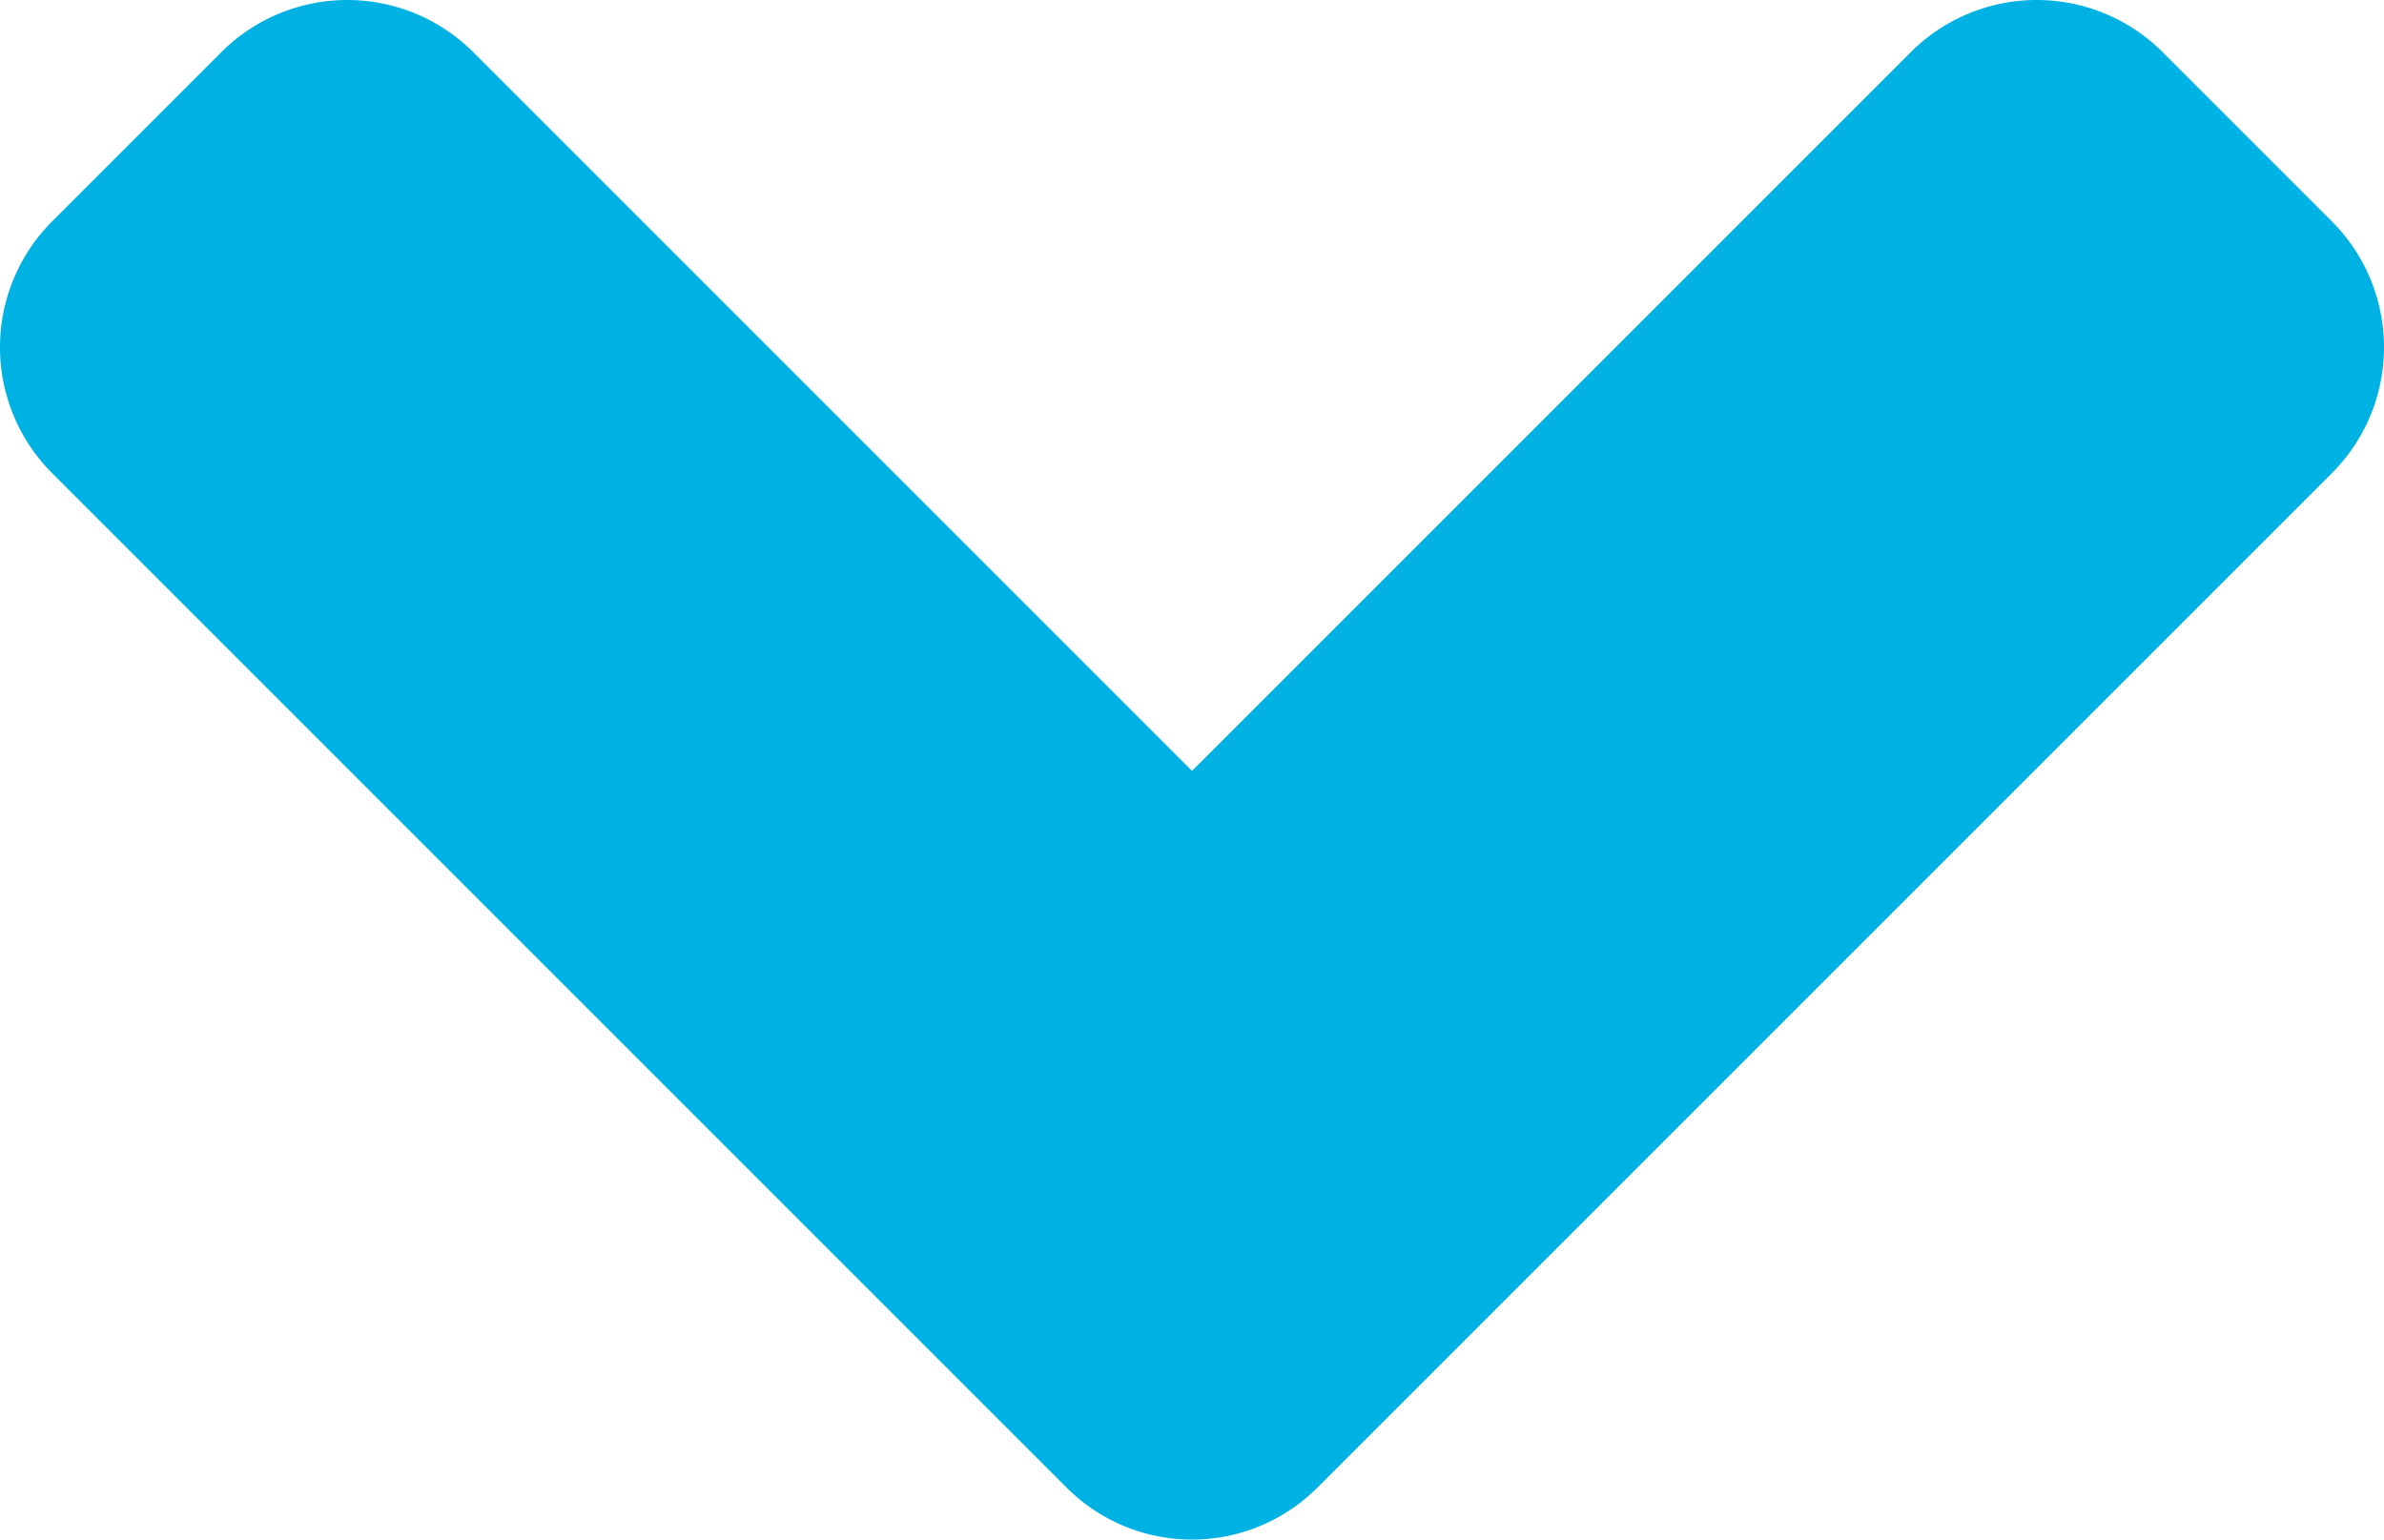 <svg xmlns="http://www.w3.org/2000/svg" width="319.9" height="206.6" viewBox="0 0 319.9 206.6">
  <path id="angle-down-aqua" d="M143,352.3,7,216.3a23.9,23.9,0,0,1,0-33.9l22.6-22.6a23.9,23.9,0,0,1,33.9,0l96.4,96.4,96.4-96.4a23.9,23.9,0,0,1,33.9,0l22.6,22.6a23.9,23.9,0,0,1,0,33.9l-136,136a23.781,23.781,0,0,1-33.8,0Z" transform="translate(0.05 -152.75)" fill="#00b2e3"/>
</svg>
